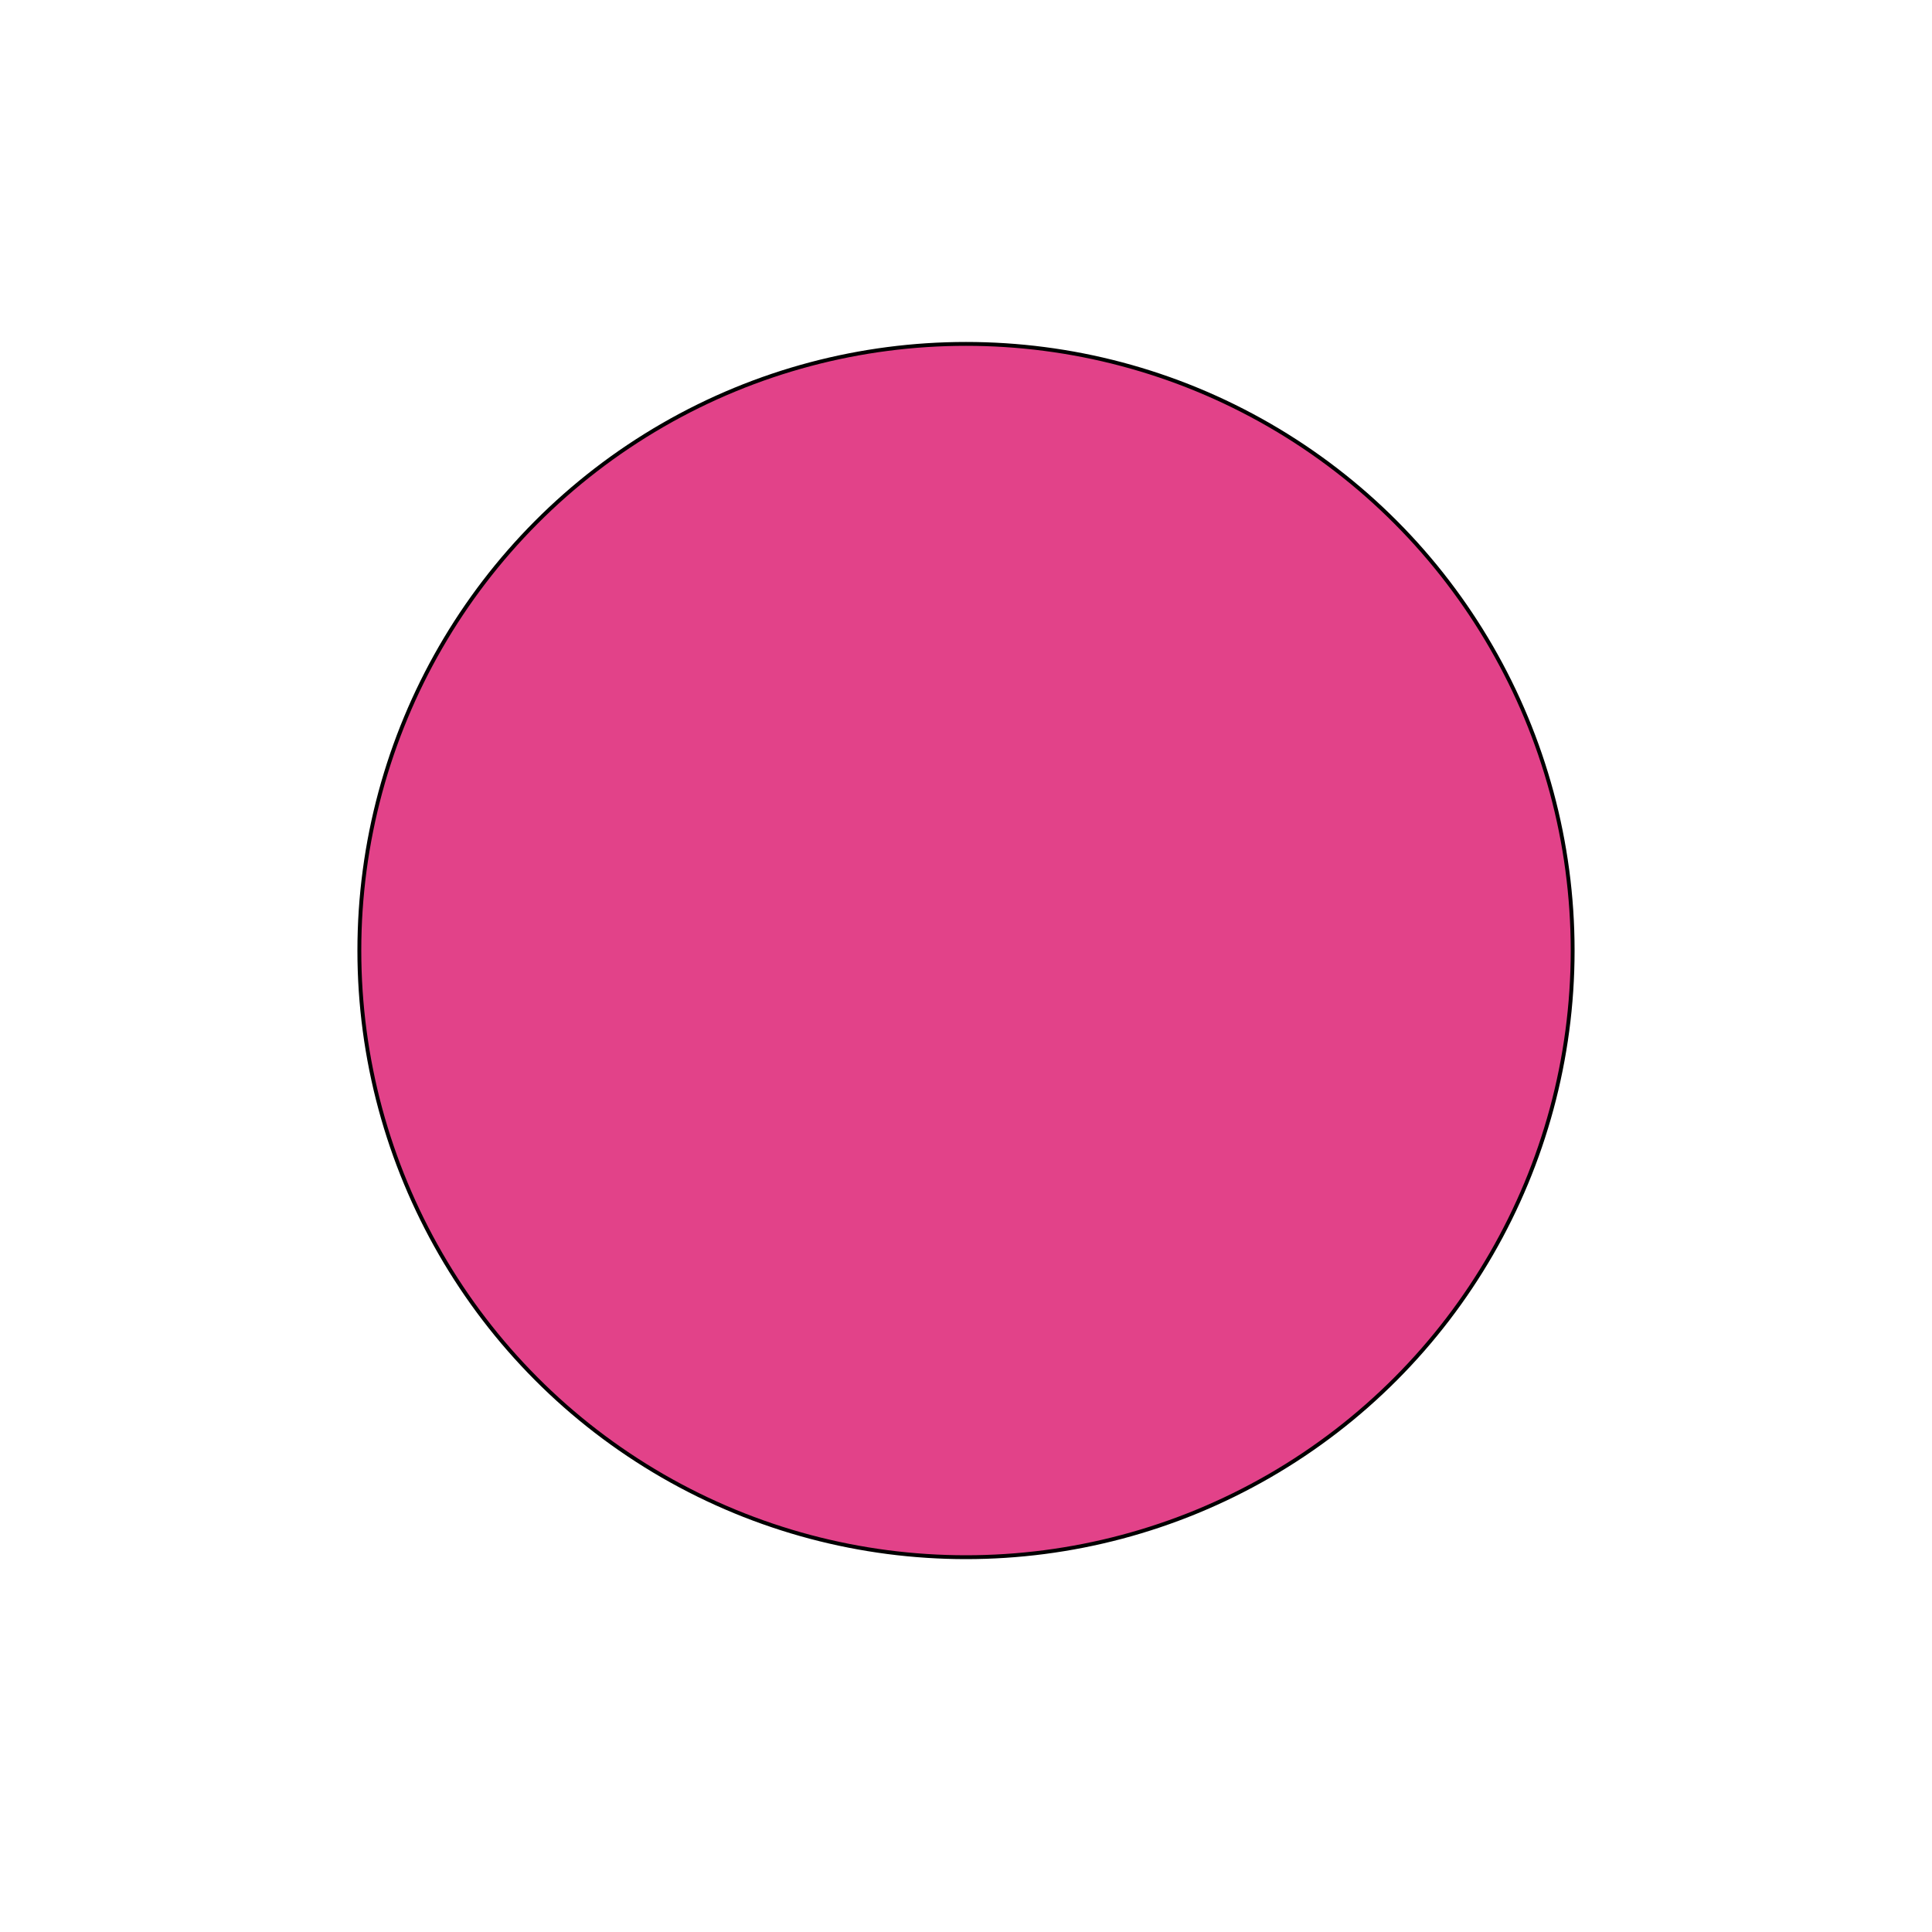 <svg xmlns="http://www.w3.org/2000/svg" width="500" height="500" viewBox="0 0 500 500">
  <defs>
    <style>
      .cls-1 {
        fill: #e24289;
        stroke: #000;
        stroke-width: 1px;
      }
    </style>
  </defs>
  <circle class="cls-1" cx="250" cy="246" r="157"/>
</svg>
